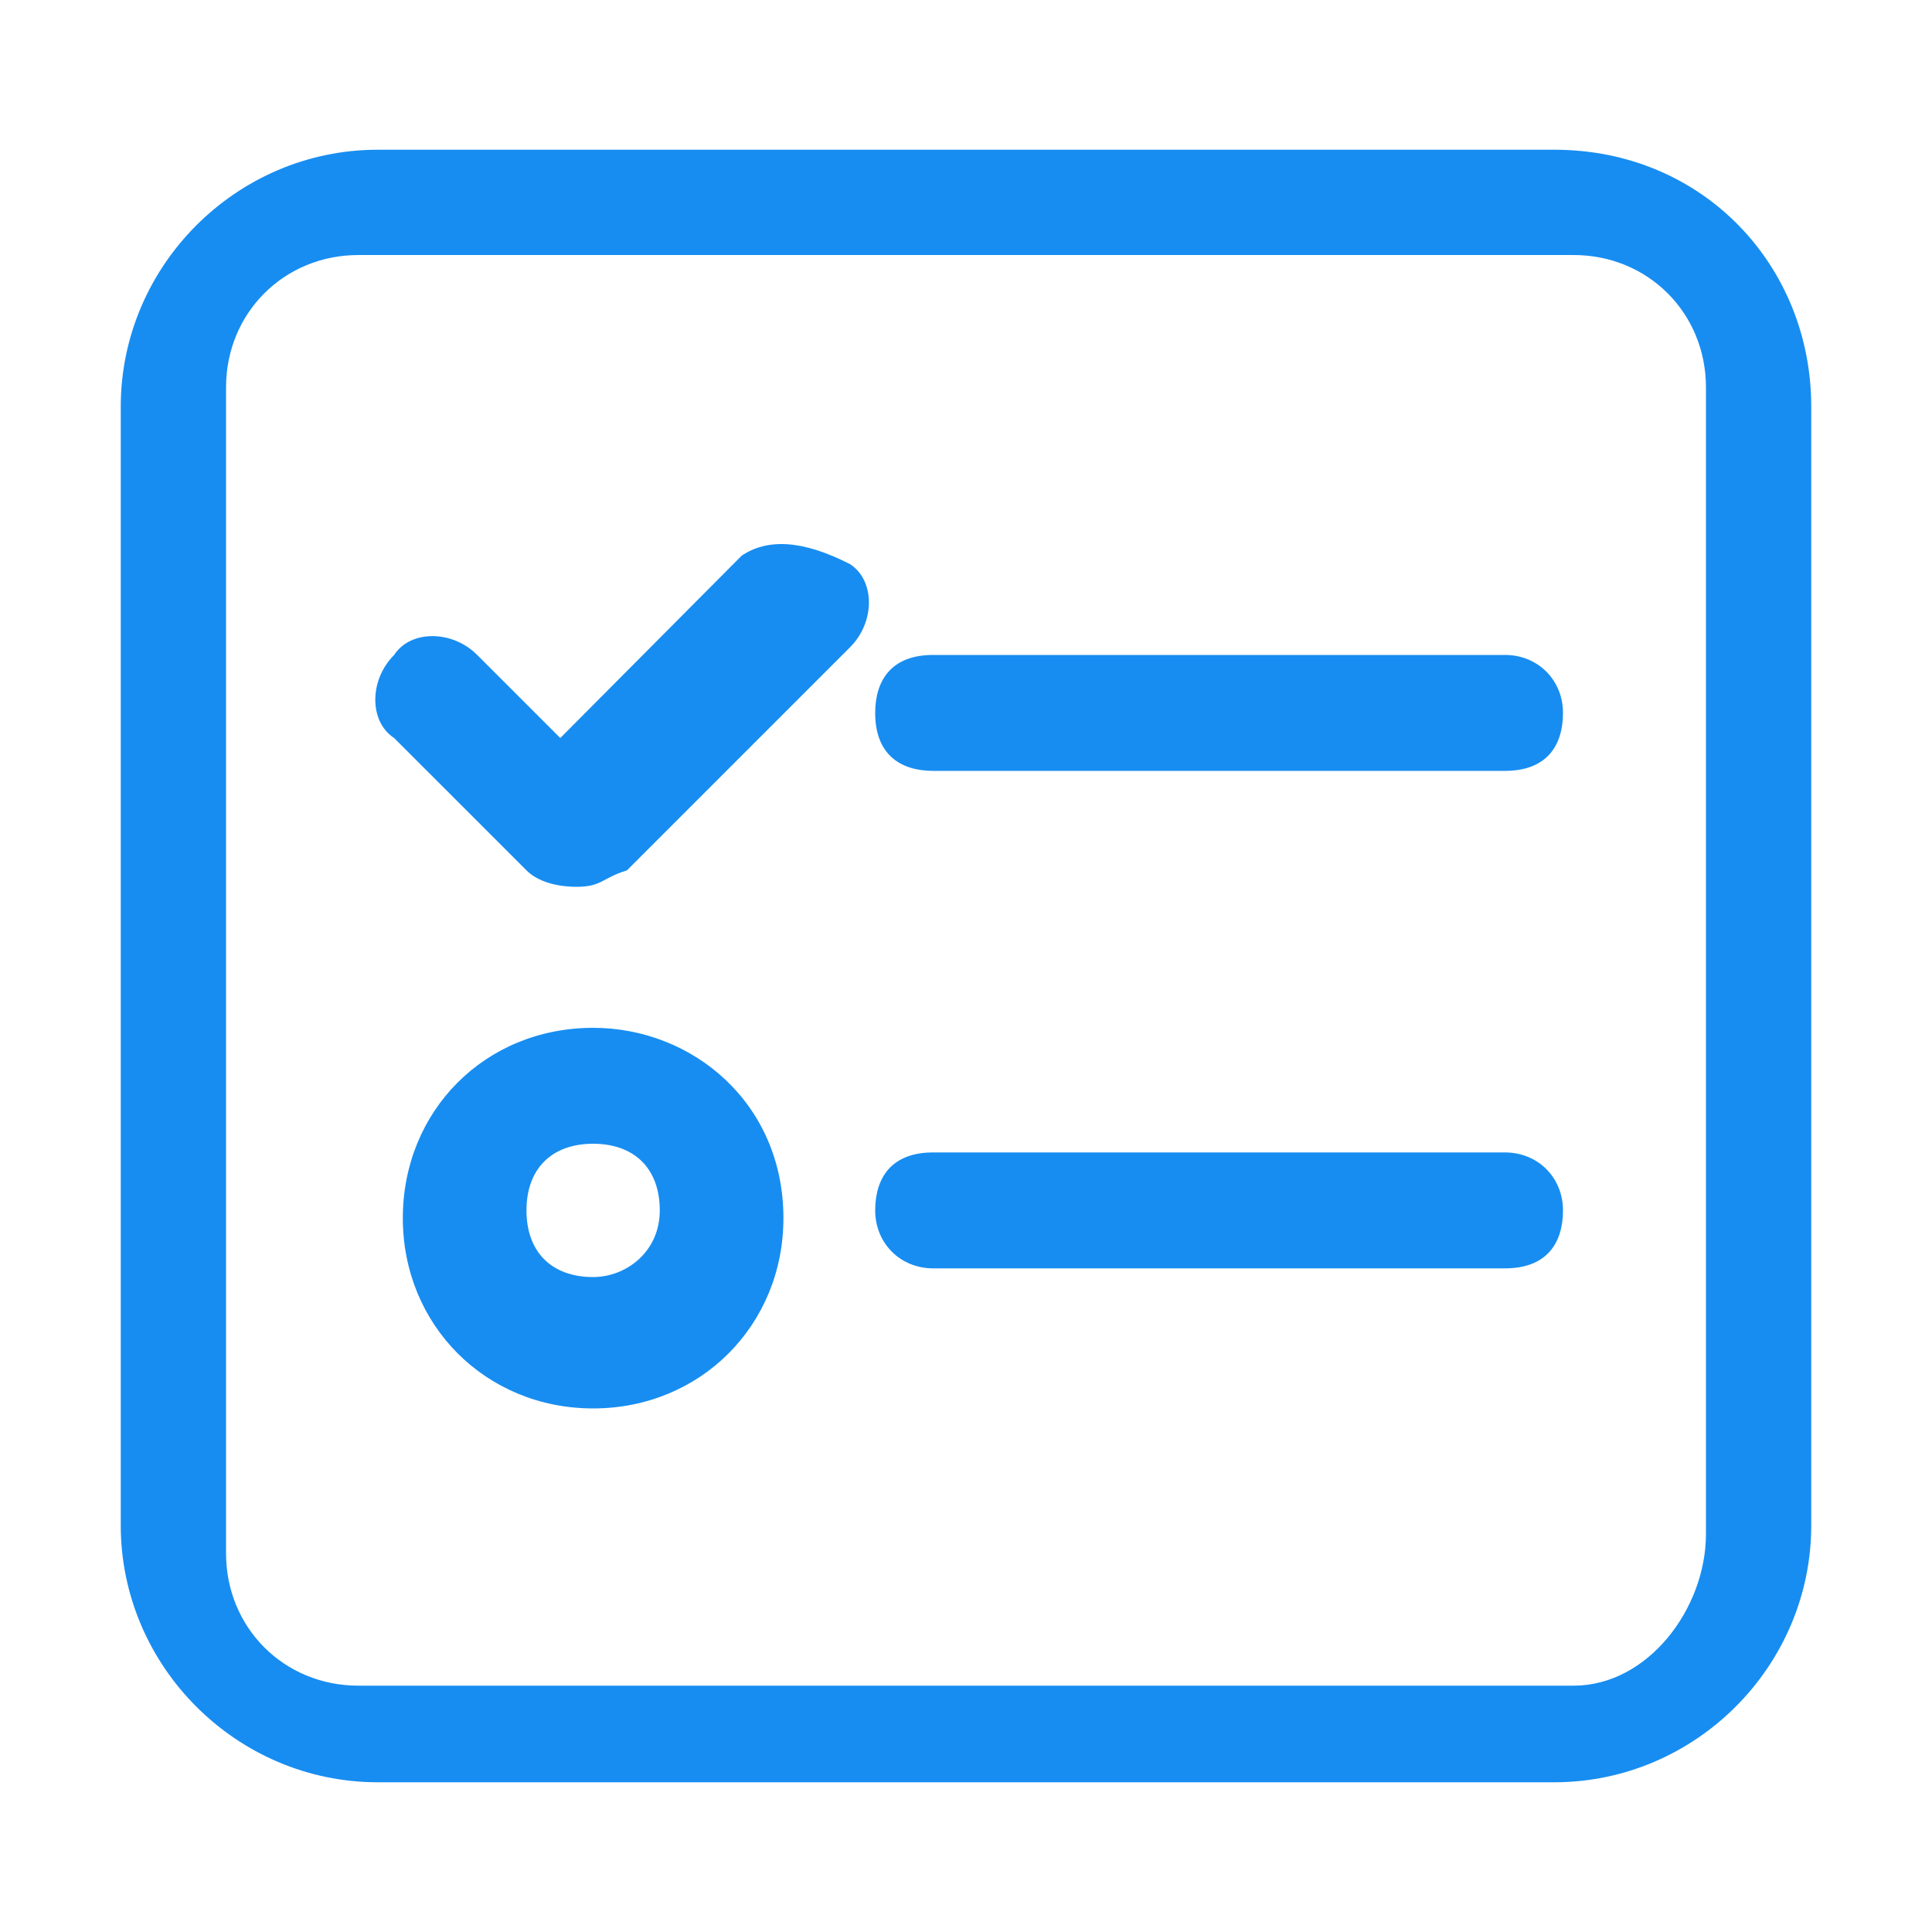 <?xml version="1.0" encoding="utf-8"?>
<!-- Generator: Adobe Illustrator 22.0.0, SVG Export Plug-In . SVG Version: 6.00 Build 0)  -->
<svg version="1.1" id="图层_1" xmlns="http://www.w3.org/2000/svg" xmlns:xlink="http://www.w3.org/1999/xlink" x="0px" y="0px"
	 viewBox="0 0 200 200" style="enable-background:new 0 0 200 200;" xml:space="preserve">
<style type="text/css">
	.st0{fill:#178DF1;}
</style>
<path class="st0" d="M160.9,15.5H39.1c-14.6,0-26.6,12-26.6,26.6v115.8c0,14.6,12,26.6,26.6,26.6h121.8c14.6,0,26.6-12,26.6-26.6
	V42.1C187.5,27.5,176.3,15.5,160.9,15.5L160.9,15.5z M176.6,158.8c0,7.7-6,15.7-13.7,15.7H37.1c-7.7,0-13.7-6-13.7-13.7V40.1
	c0-7.7,6-13.7,13.7-13.7h125.8c7.7,0,13.7,6,13.7,13.7L176.6,158.8L176.6,158.8z M76.8,57.5L58,76.4l-8.6-8.6
	c-2.6-2.6-6.9-2.6-8.6,0c-2.6,2.6-2.6,6.9,0,8.6l13.7,13.7c0.9,0.9,2.6,1.7,5.2,1.7s2.6-0.9,5.2-1.7L88,67c2.6-2.6,2.6-6.9,0-8.6
	C82.9,55.8,79.4,55.8,76.8,57.5z M155.8,67.8H96.6c-4.3,0-6,2.6-6,6c0,4.3,2.6,6,6,6h59.2c4.3,0,6-2.6,6-6S159.2,67.8,155.8,67.8z
	 M61.4,106.4c-11.2,0-19.7,8.6-19.7,19.7s8.6,19.7,19.7,19.7s19.7-8.6,19.7-19.7C81.1,114.2,71.7,106.4,61.4,106.4z M61.4,132.2
	c-4.3,0-6.9-2.6-6.9-6.9c0-4.3,2.6-6.9,6.9-6.9c4.3,0,6.9,2.6,6.9,6.9C68.3,129.6,64.8,132.2,61.4,132.2z M155.8,119.3H96.6
	c-4.3,0-6,2.6-6,6s2.6,6,6,6h59.2c4.3,0,6-2.6,6-6S159.2,119.3,155.8,119.3z"/>
</svg>
